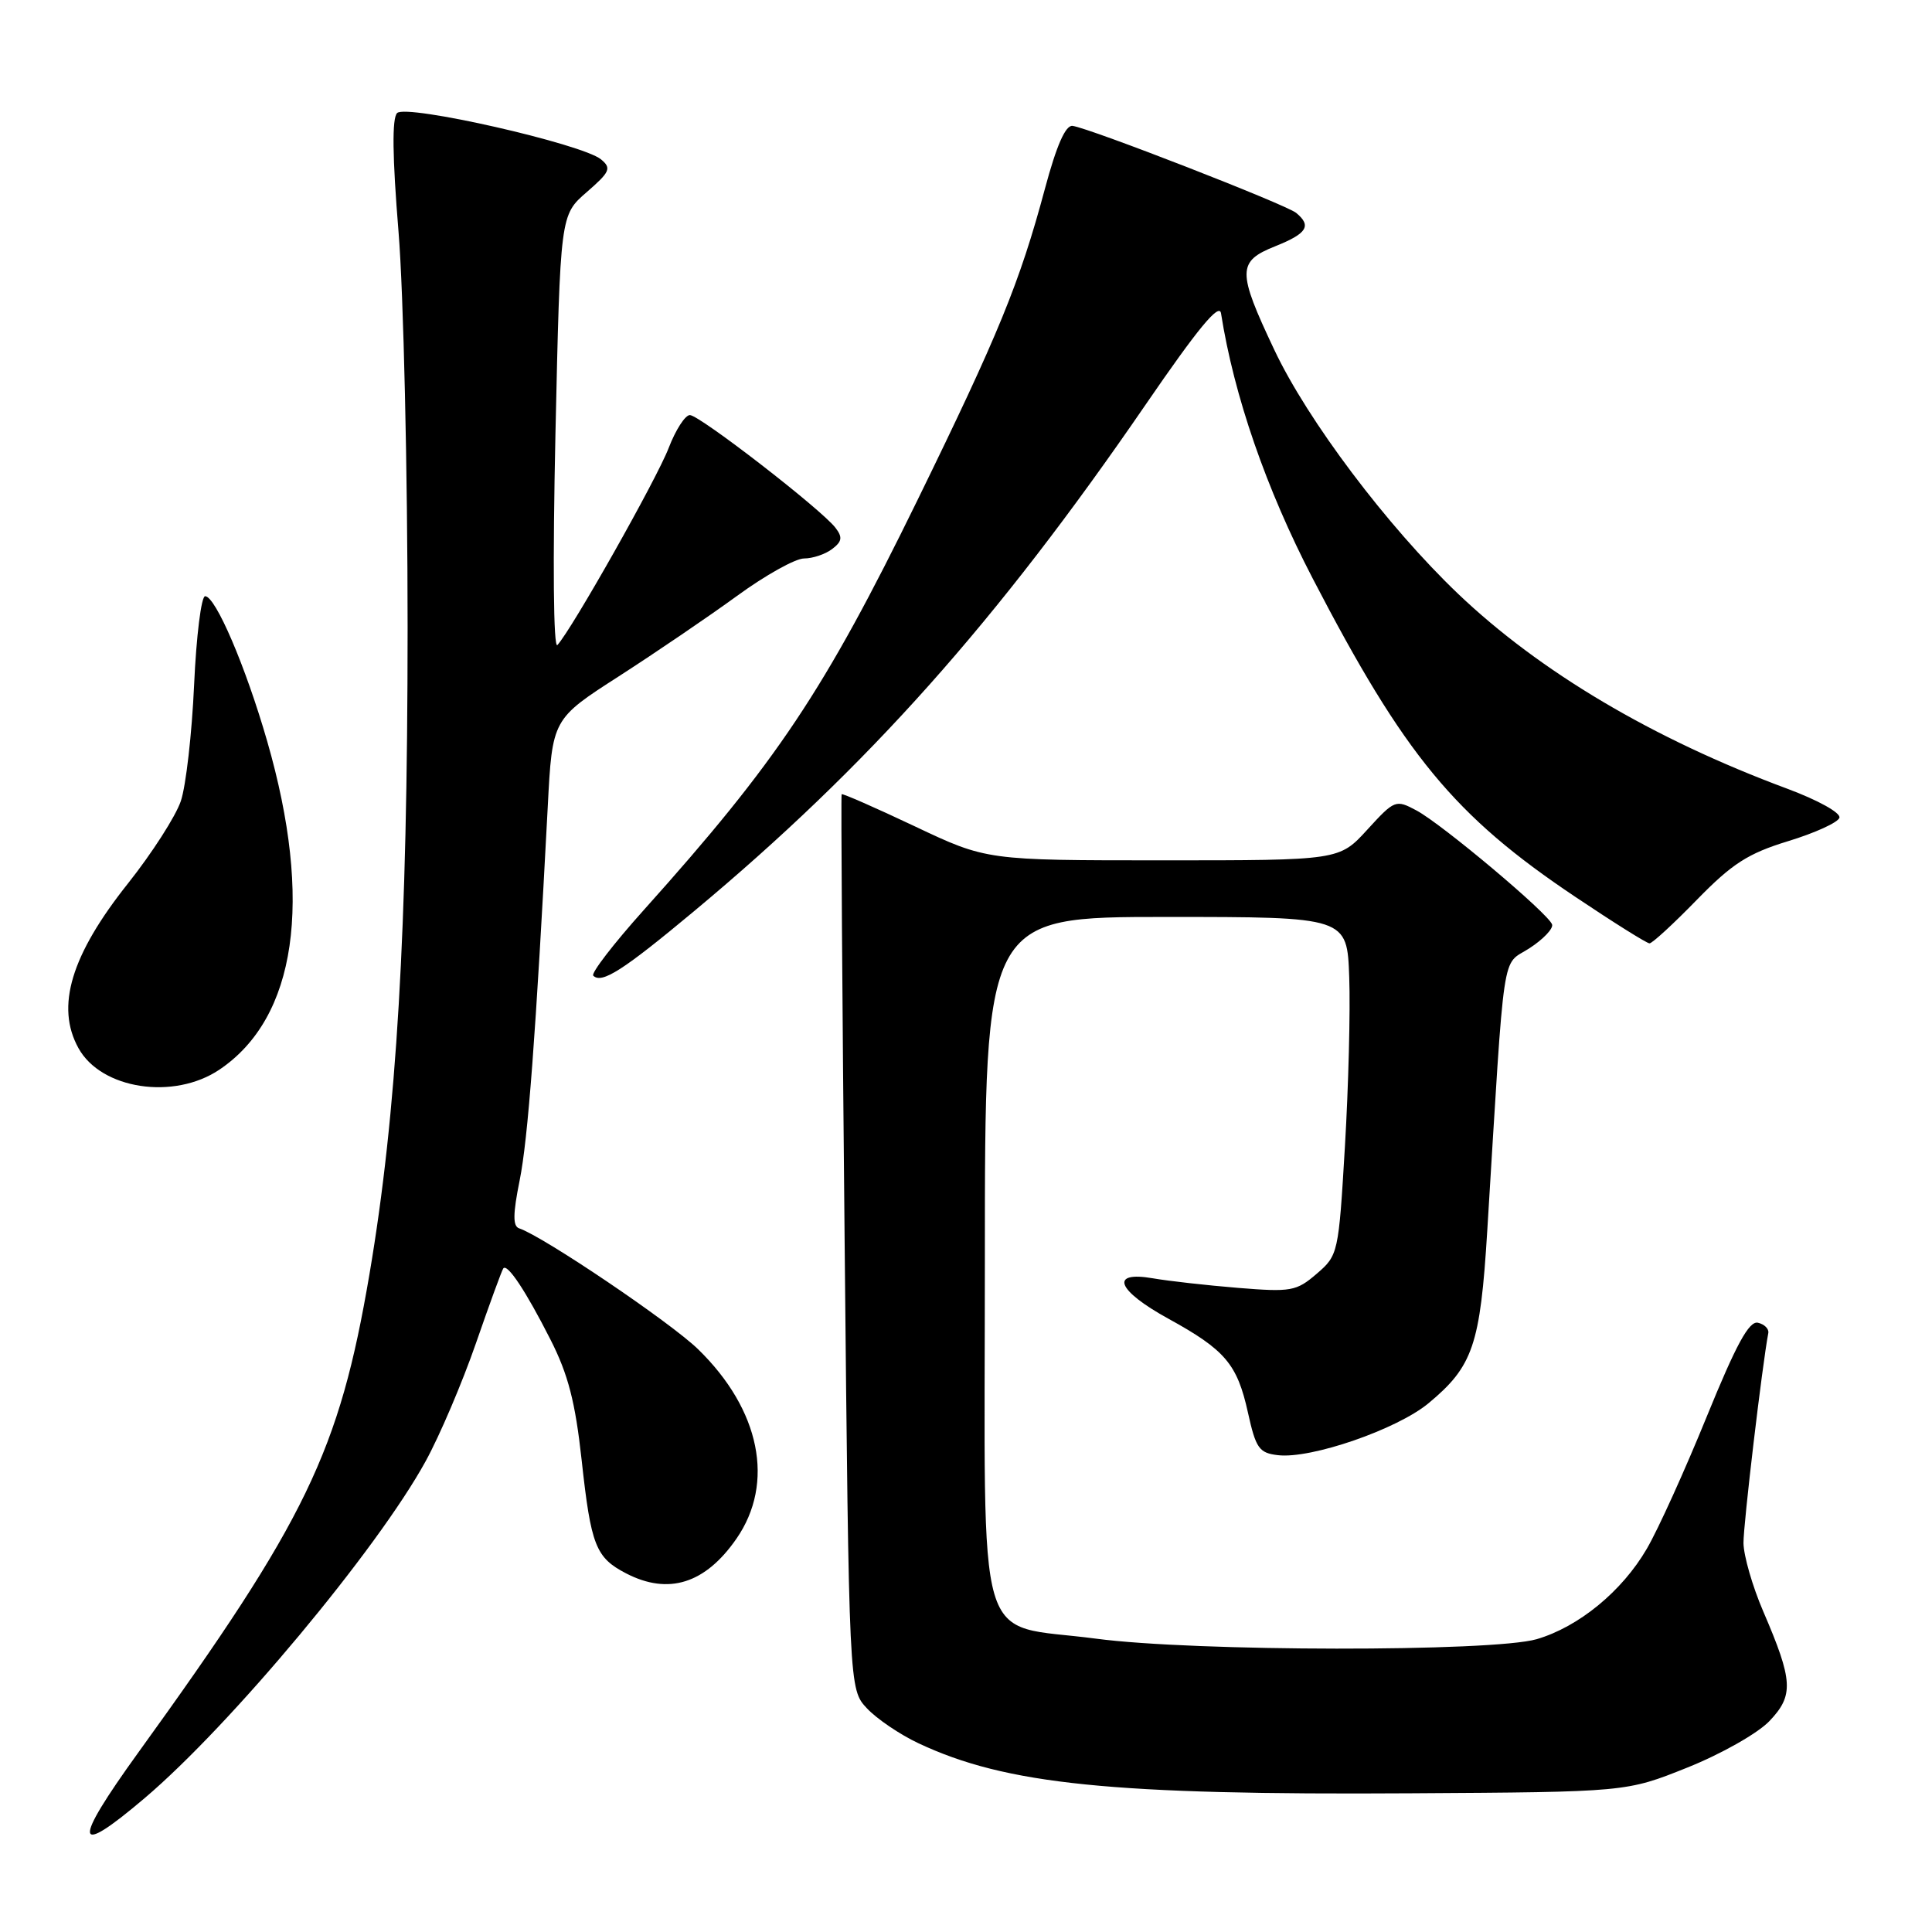 <?xml version="1.0" encoding="UTF-8" standalone="no"?>
<!DOCTYPE svg PUBLIC "-//W3C//DTD SVG 1.1//EN" "http://www.w3.org/Graphics/SVG/1.1/DTD/svg11.dtd" >
<svg xmlns="http://www.w3.org/2000/svg" xmlns:xlink="http://www.w3.org/1999/xlink" version="1.1" viewBox="0 0 256 256">
 <g >
 <path fill="currentColor"
d=" M 19.18 238.25 C 30.57 228.58 50.02 205.26 56.40 193.62 C 58.25 190.26 61.25 183.22 63.06 178.00 C 64.87 172.78 66.50 168.31 66.69 168.07 C 67.23 167.38 69.69 171.09 72.94 177.50 C 75.29 182.12 76.23 185.79 77.07 193.46 C 78.31 204.82 78.93 206.39 82.98 208.49 C 88.58 211.38 93.45 209.85 97.58 203.89 C 102.70 196.50 100.74 186.80 92.50 178.78 C 88.82 175.20 71.98 163.83 68.79 162.76 C 67.94 162.48 67.96 160.86 68.85 156.44 C 69.96 150.98 71.00 137.08 72.58 106.89 C 73.18 95.28 73.18 95.28 82.02 89.60 C 86.88 86.47 93.91 81.69 97.66 78.96 C 101.40 76.23 105.39 74.00 106.54 74.00 C 107.68 74.00 109.36 73.44 110.26 72.75 C 111.58 71.75 111.67 71.19 110.70 69.93 C 108.83 67.49 92.69 55.00 91.41 55.00 C 90.79 55.00 89.53 56.95 88.61 59.34 C 87.05 63.43 75.79 83.37 73.86 85.47 C 73.33 86.04 73.23 74.47 73.60 57.47 C 74.24 28.50 74.24 28.50 77.73 25.47 C 80.84 22.77 81.05 22.29 79.64 21.12 C 77.17 19.07 53.83 13.77 52.62 14.98 C 51.93 15.67 51.99 20.74 52.81 30.75 C 53.47 38.86 54.01 62.46 54.01 83.19 C 54.00 123.36 52.57 147.54 48.96 168.81 C 44.96 192.35 40.59 201.40 18.31 232.24 C 9.52 244.42 9.78 246.24 19.18 238.25 Z  M 223.56 234.22 C 228.04 232.43 232.88 229.69 234.44 228.07 C 237.71 224.65 237.61 222.74 233.63 213.50 C 232.21 210.20 231.04 206.13 231.02 204.46 C 231.00 202.03 233.49 180.96 234.31 176.63 C 234.41 176.08 233.79 175.46 232.93 175.27 C 231.75 175.01 230.05 178.15 226.14 187.74 C 223.27 194.79 219.71 202.66 218.21 205.22 C 214.93 210.86 209.18 215.57 203.62 217.20 C 197.76 218.90 158.21 218.86 145.22 217.13 C 128.95 214.97 130.50 220.26 130.50 166.84 C 130.50 121.50 130.50 121.50 154.50 121.50 C 178.50 121.50 178.50 121.50 178.78 129.50 C 178.94 133.90 178.68 143.98 178.21 151.90 C 177.37 166.08 177.32 166.33 174.47 168.78 C 171.77 171.10 171.08 171.22 164.04 170.65 C 159.89 170.31 154.81 169.74 152.75 169.38 C 146.98 168.39 147.97 170.97 154.81 174.73 C 162.36 178.88 163.94 180.75 165.36 187.18 C 166.41 191.93 166.84 192.53 169.35 192.82 C 173.73 193.33 185.10 189.40 189.27 185.95 C 195.18 181.05 196.14 178.24 197.07 163.07 C 199.44 124.55 198.92 128.07 202.64 125.66 C 204.48 124.47 205.83 123.05 205.66 122.50 C 205.23 121.09 191.08 109.20 187.69 107.39 C 184.94 105.92 184.79 105.98 181.17 109.94 C 177.46 114.00 177.46 114.00 154.09 114.00 C 130.73 114.00 130.73 114.00 121.21 109.49 C 115.97 107.01 111.61 105.10 111.52 105.24 C 111.42 105.38 111.60 132.13 111.92 164.67 C 112.50 223.84 112.50 223.84 114.88 226.37 C 116.18 227.76 119.25 229.84 121.70 230.99 C 133.31 236.45 147.30 237.87 187.00 237.62 C 215.50 237.45 215.50 237.45 223.56 234.22 Z  M 29.08 141.73 C 39.28 134.85 41.52 119.42 35.40 98.20 C 32.55 88.31 28.56 79.00 27.18 79.00 C 26.67 79.00 26.01 84.29 25.72 90.75 C 25.43 97.21 24.64 104.14 23.96 106.15 C 23.28 108.16 20.14 113.05 16.99 117.02 C 9.40 126.55 7.35 133.39 10.40 138.89 C 13.41 144.34 23.04 145.80 29.08 141.73 Z  M 92.00 120.71 C 115.02 101.52 132.05 82.41 151.82 53.59 C 158.70 43.56 161.56 40.08 161.79 41.51 C 163.51 52.45 167.77 64.77 173.94 76.65 C 186.11 100.10 192.70 108.09 208.71 118.82 C 213.78 122.22 218.21 125.00 218.57 125.00 C 218.93 125.00 221.76 122.40 224.86 119.21 C 229.53 114.43 231.61 113.09 236.93 111.46 C 240.47 110.38 243.53 108.99 243.73 108.36 C 243.94 107.71 240.91 106.03 236.80 104.50 C 219.02 97.90 204.03 89.01 193.17 78.65 C 183.81 69.71 173.26 55.70 168.85 46.35 C 163.92 35.92 163.93 34.64 169.00 32.62 C 173.19 30.94 173.83 29.93 171.75 28.21 C 170.40 27.10 144.40 16.98 142.12 16.68 C 141.19 16.56 140.00 19.26 138.46 25.00 C 135.11 37.48 132.31 44.31 121.54 66.33 C 109.19 91.58 102.96 100.90 85.29 120.60 C 81.30 125.05 78.29 128.96 78.61 129.28 C 79.73 130.40 82.56 128.58 92.00 120.71 Z "/>
</g>
</svg>